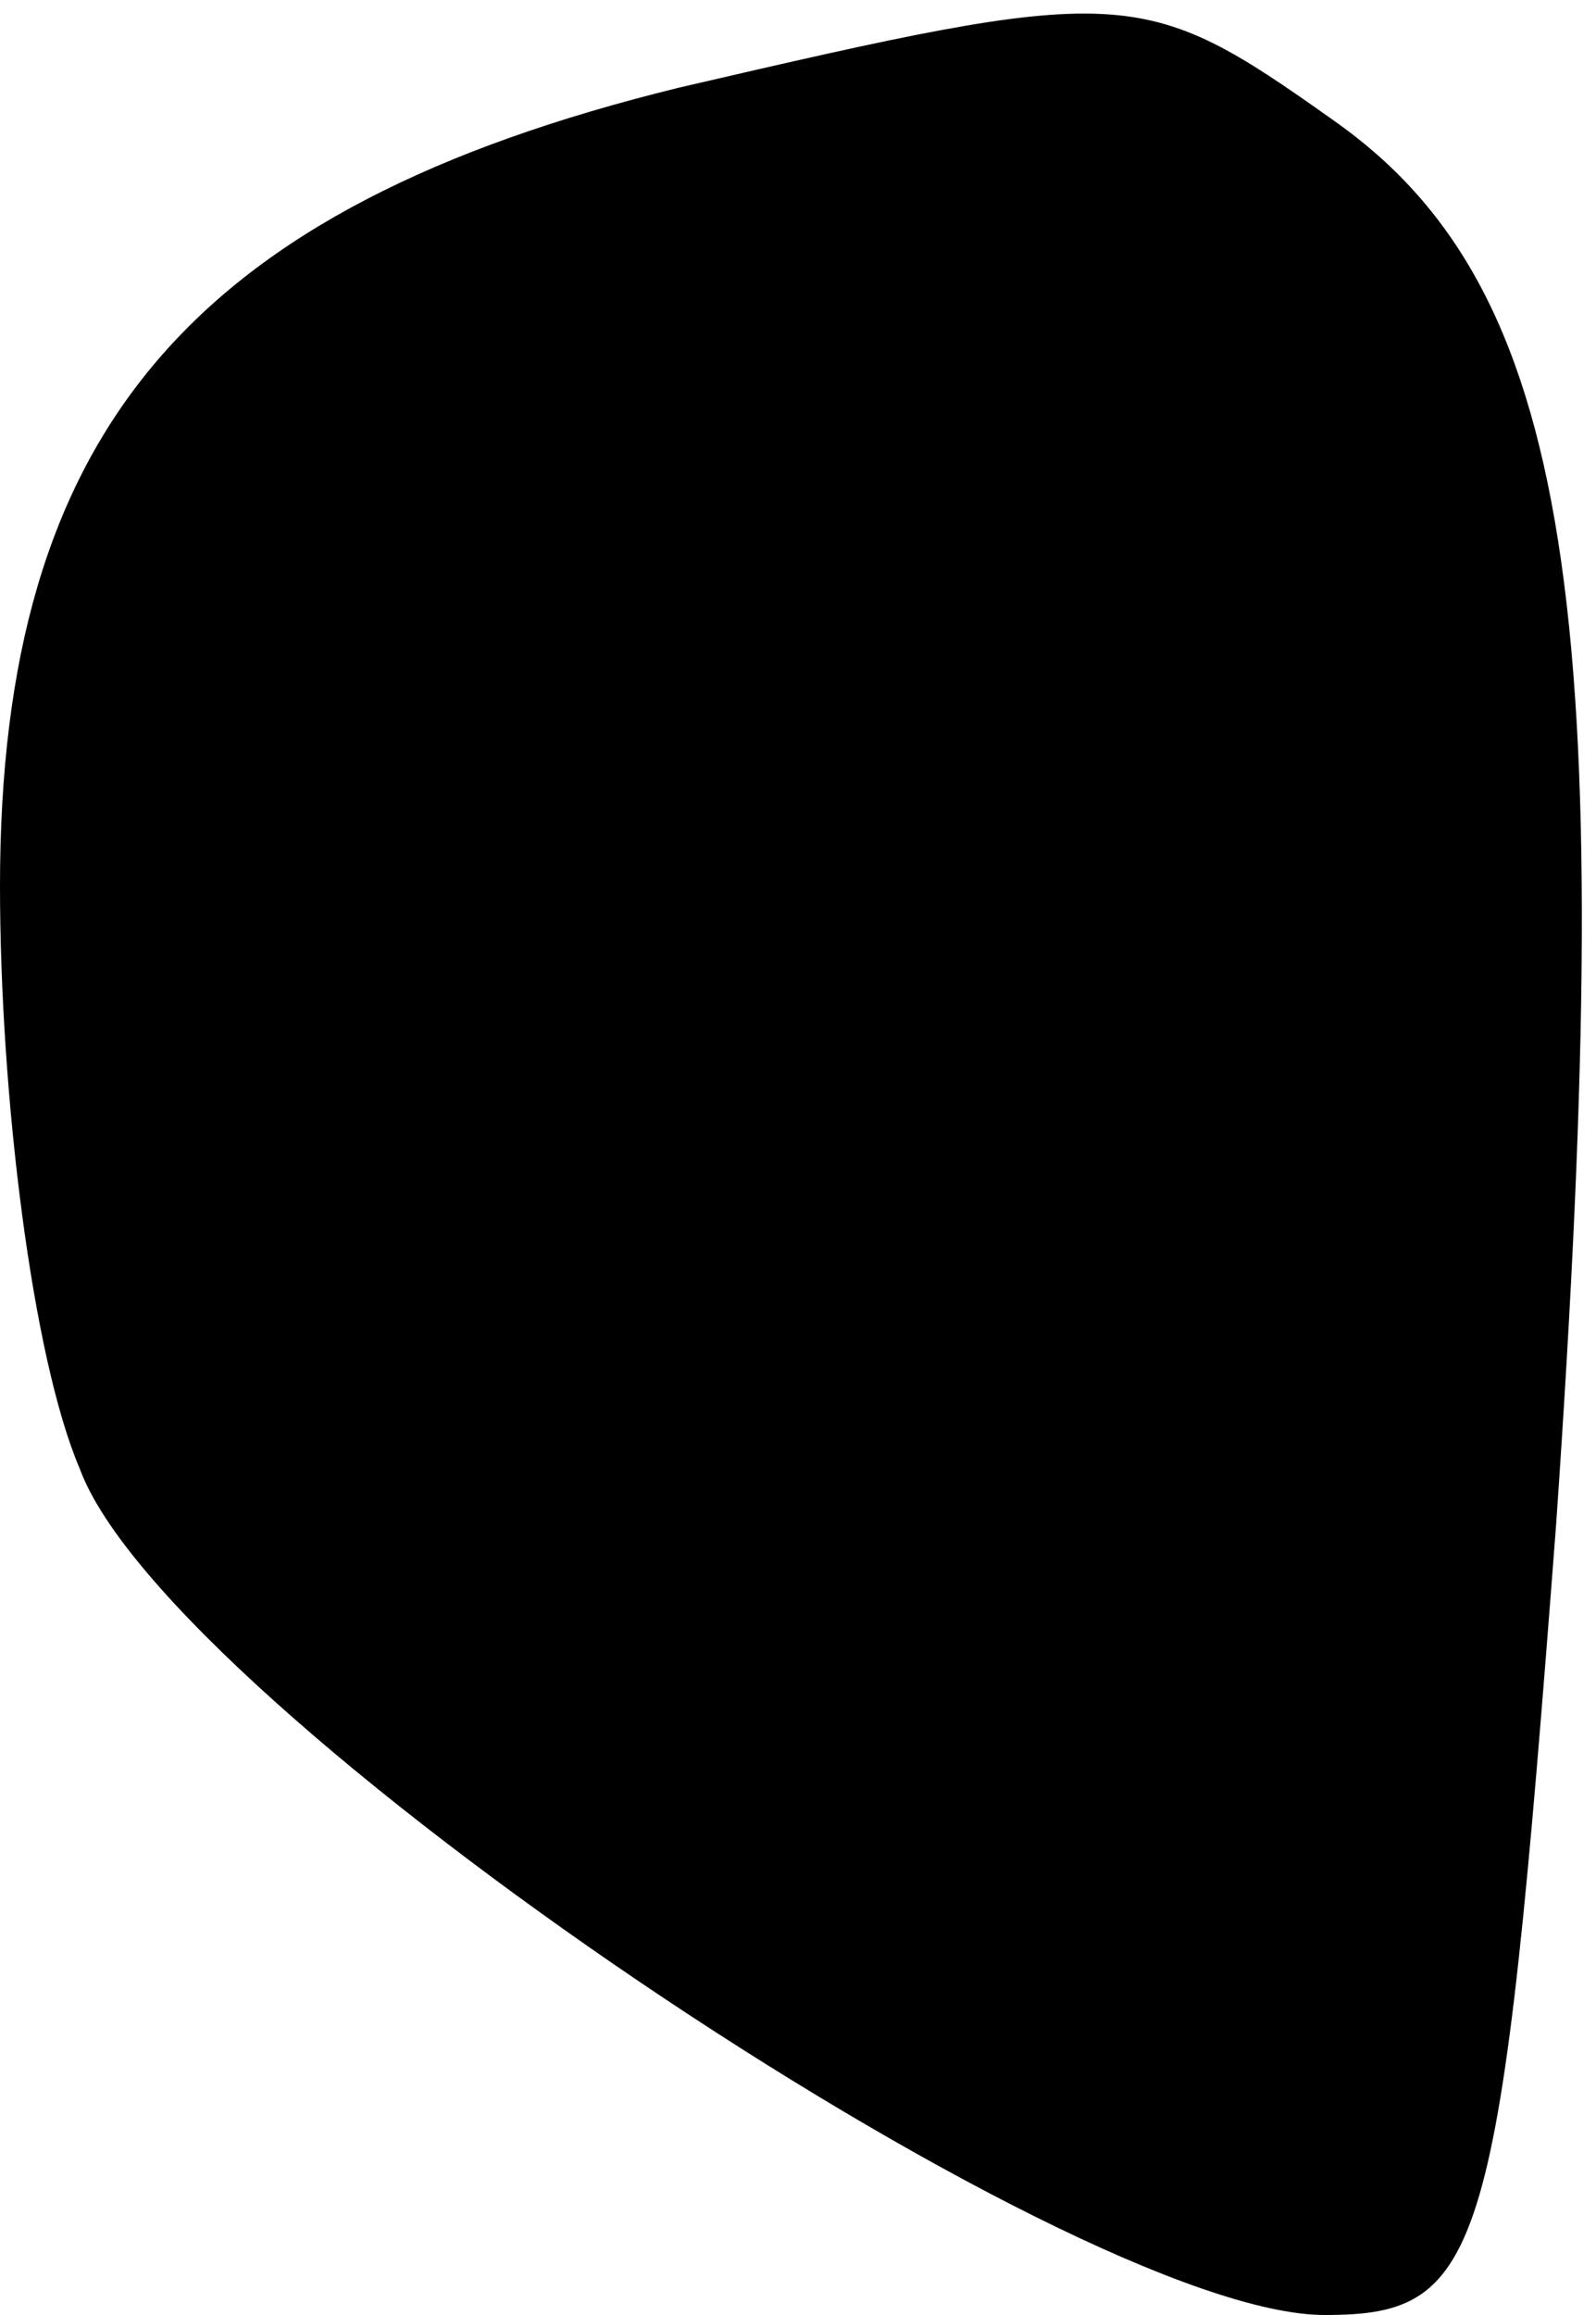 <?xml version="1.0" standalone="no"?>
<!DOCTYPE svg PUBLIC "-//W3C//DTD SVG 20010904//EN"
 "http://www.w3.org/TR/2001/REC-SVG-20010904/DTD/svg10.dtd">
<svg version="1.0" xmlns="http://www.w3.org/2000/svg"
 width="20pt" height="29pt" viewBox="0 0 20 29"
 preserveAspectRatio="xMidYMid meet">
<g transform="translate(0,29) scale(0.1,-0.1)"
fill="#000000" stroke="none">
<path fill="#000000" stroke="none" d="M85 279 c-61 -15 -85 -43 -85 -100 0
-26 4 -59 10 -73 11 -30 124 -106 156 -106 20 0 22 7 29 99 8 115 2 155 -28
176 -24 17 -26 17 -82 4z"/>
</g>
</svg>
